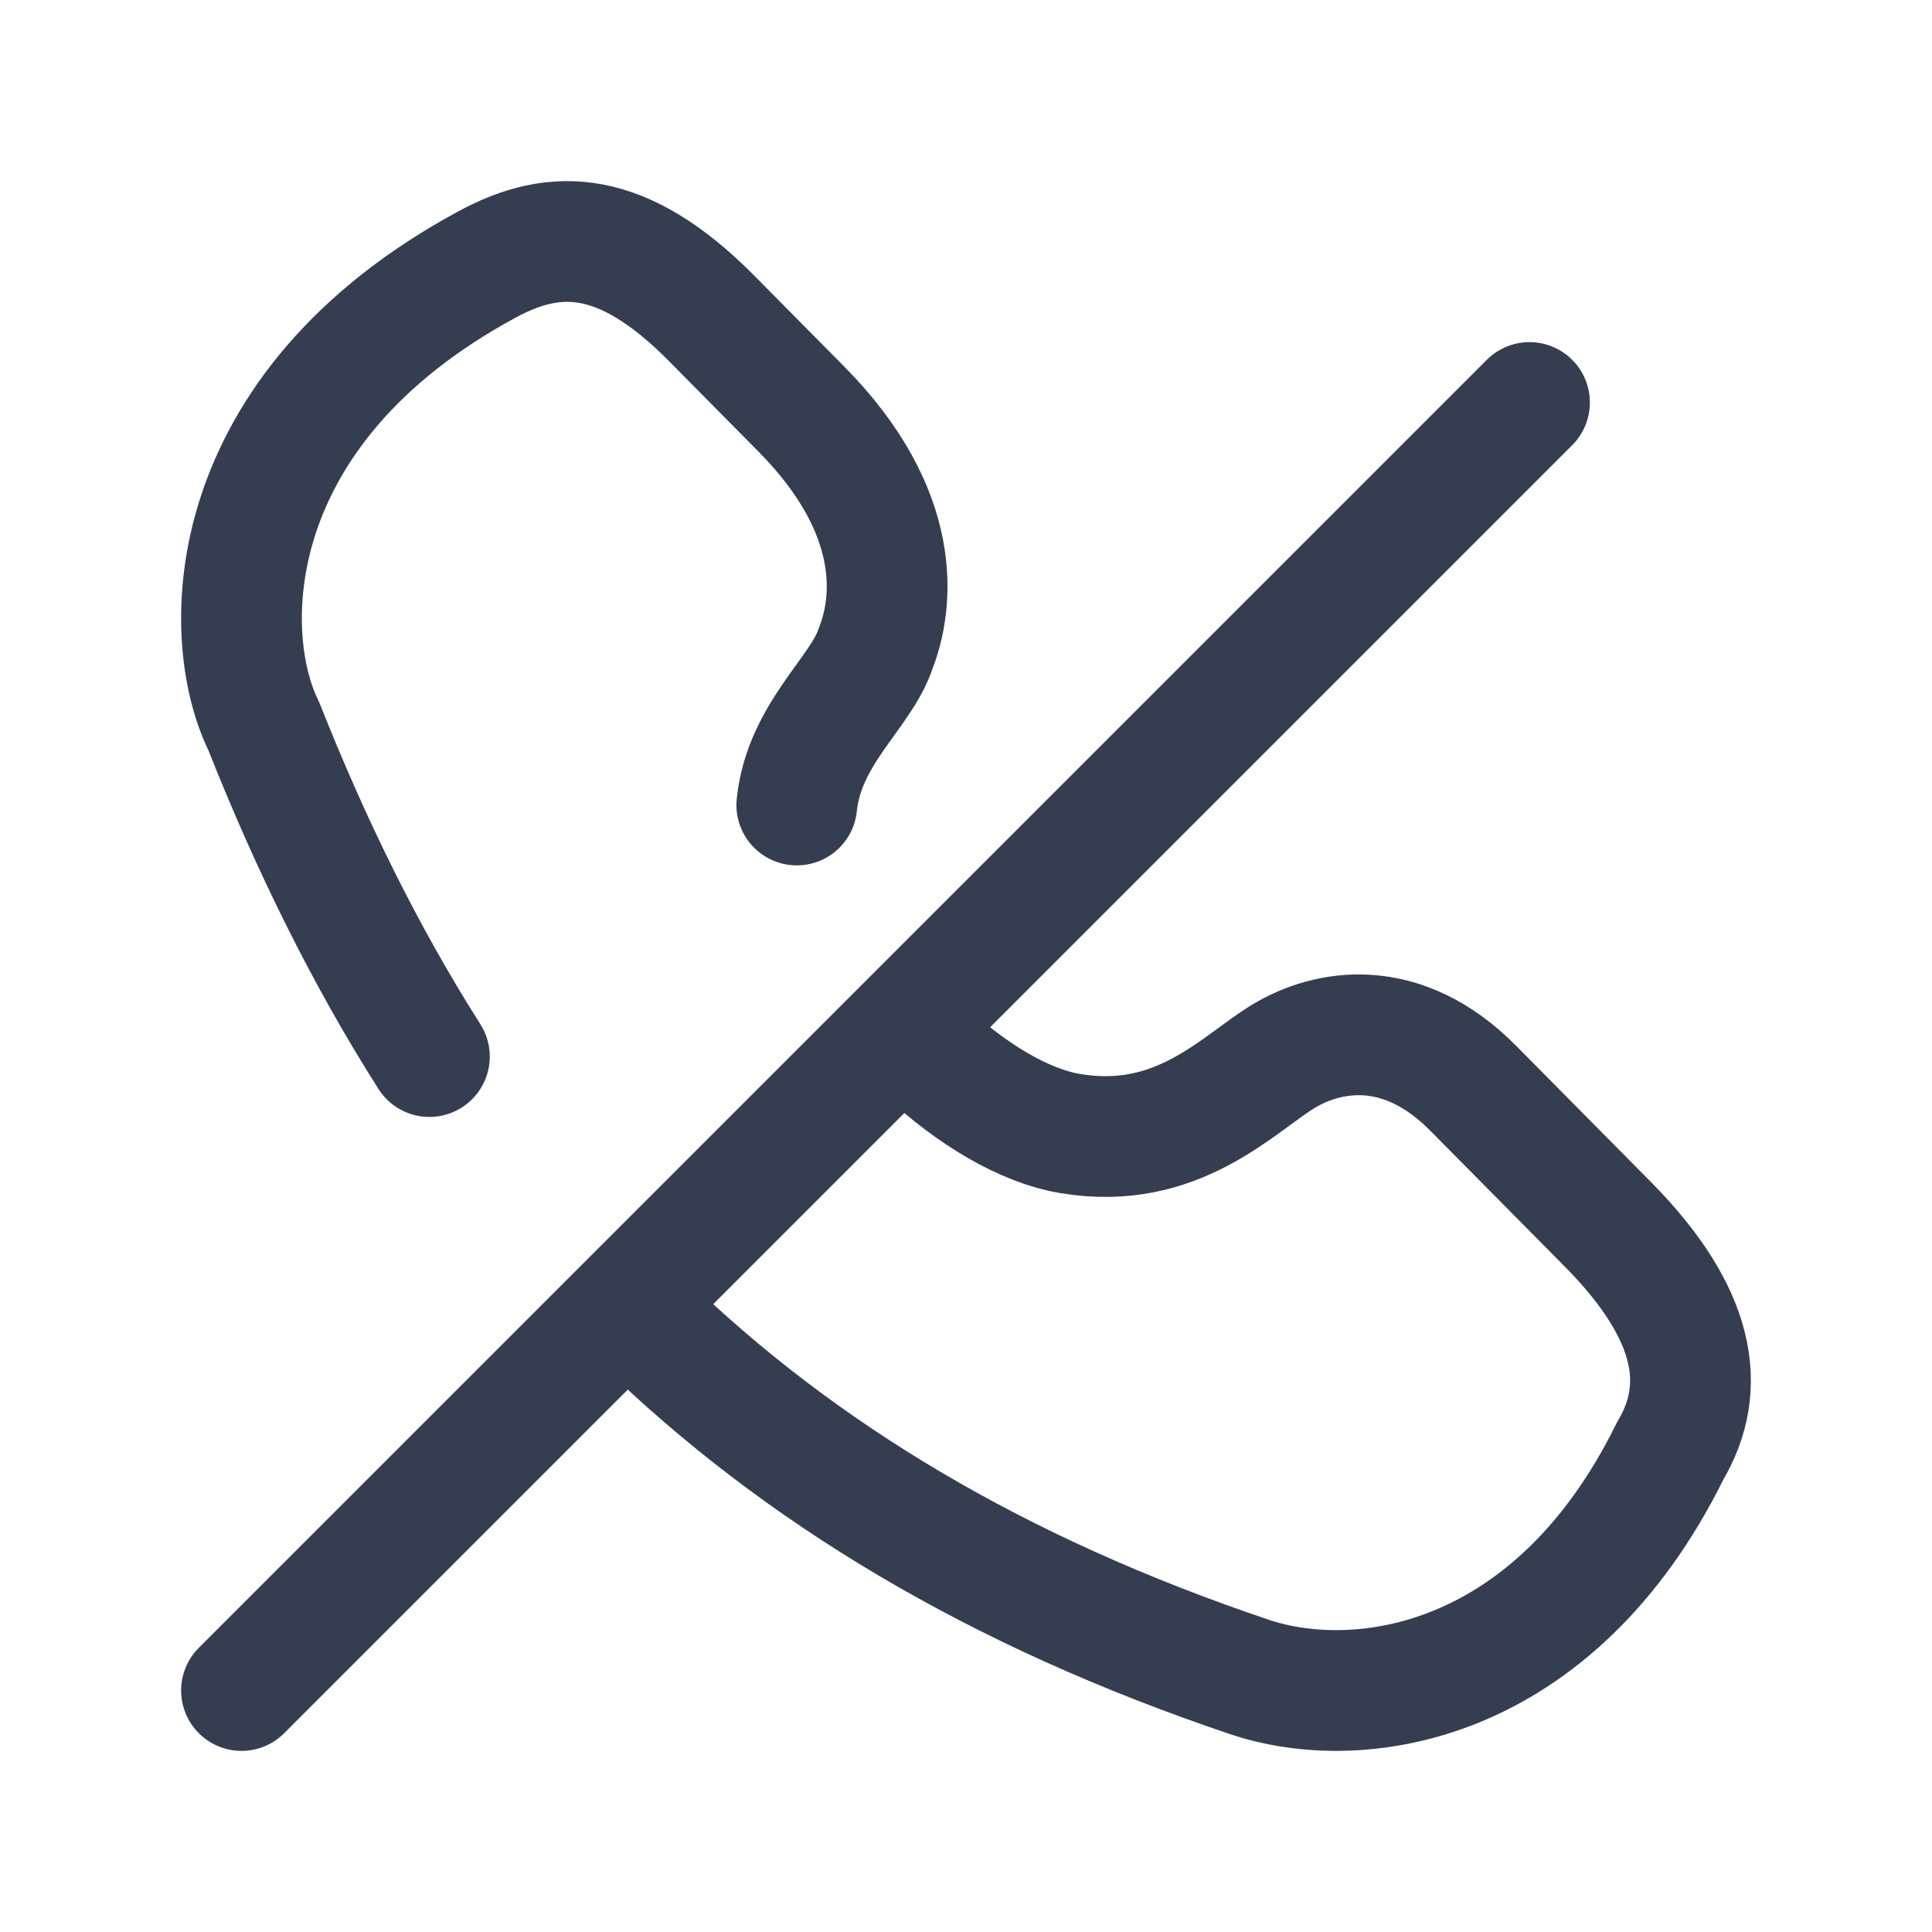 <svg width="24" height="24" viewBox="0 0 24 24" fill="none" xmlns="http://www.w3.org/2000/svg">
<path d="M11.5 13.062C12.069 13.588 12.713 13.983 13.293 14.081C14.628 14.306 15.381 13.463 15.938 13.125C16.494 12.787 17.414 12.622 18.301 13.519C18.75 13.972 18.858 14.081 19.971 15.206C21.084 16.331 21.209 17.244 20.75 18.019C19.312 20.94 16.895 21.295 15.519 20.831C12.375 19.772 9.934 18.296 8 16.421M9.898 10C9.989 9.115 10.695 8.607 10.875 8.062C11.098 7.5 11.234 6.375 9.954 5.081C8.841 3.956 9.954 5.081 8.841 3.956C7.728 2.831 6.893 2.831 6.058 3.281C2.719 5.081 2.719 7.894 3.276 9.019C3.863 10.502 4.538 11.872 5.334 13.125" stroke="#353E50" stroke-width="1.5" stroke-linecap="round" stroke-linejoin="round"/>
<path d="M3 21L19 5" stroke="#353E50" stroke-width="1.5" stroke-linecap="round" stroke-linejoin="round"/>
</svg>
